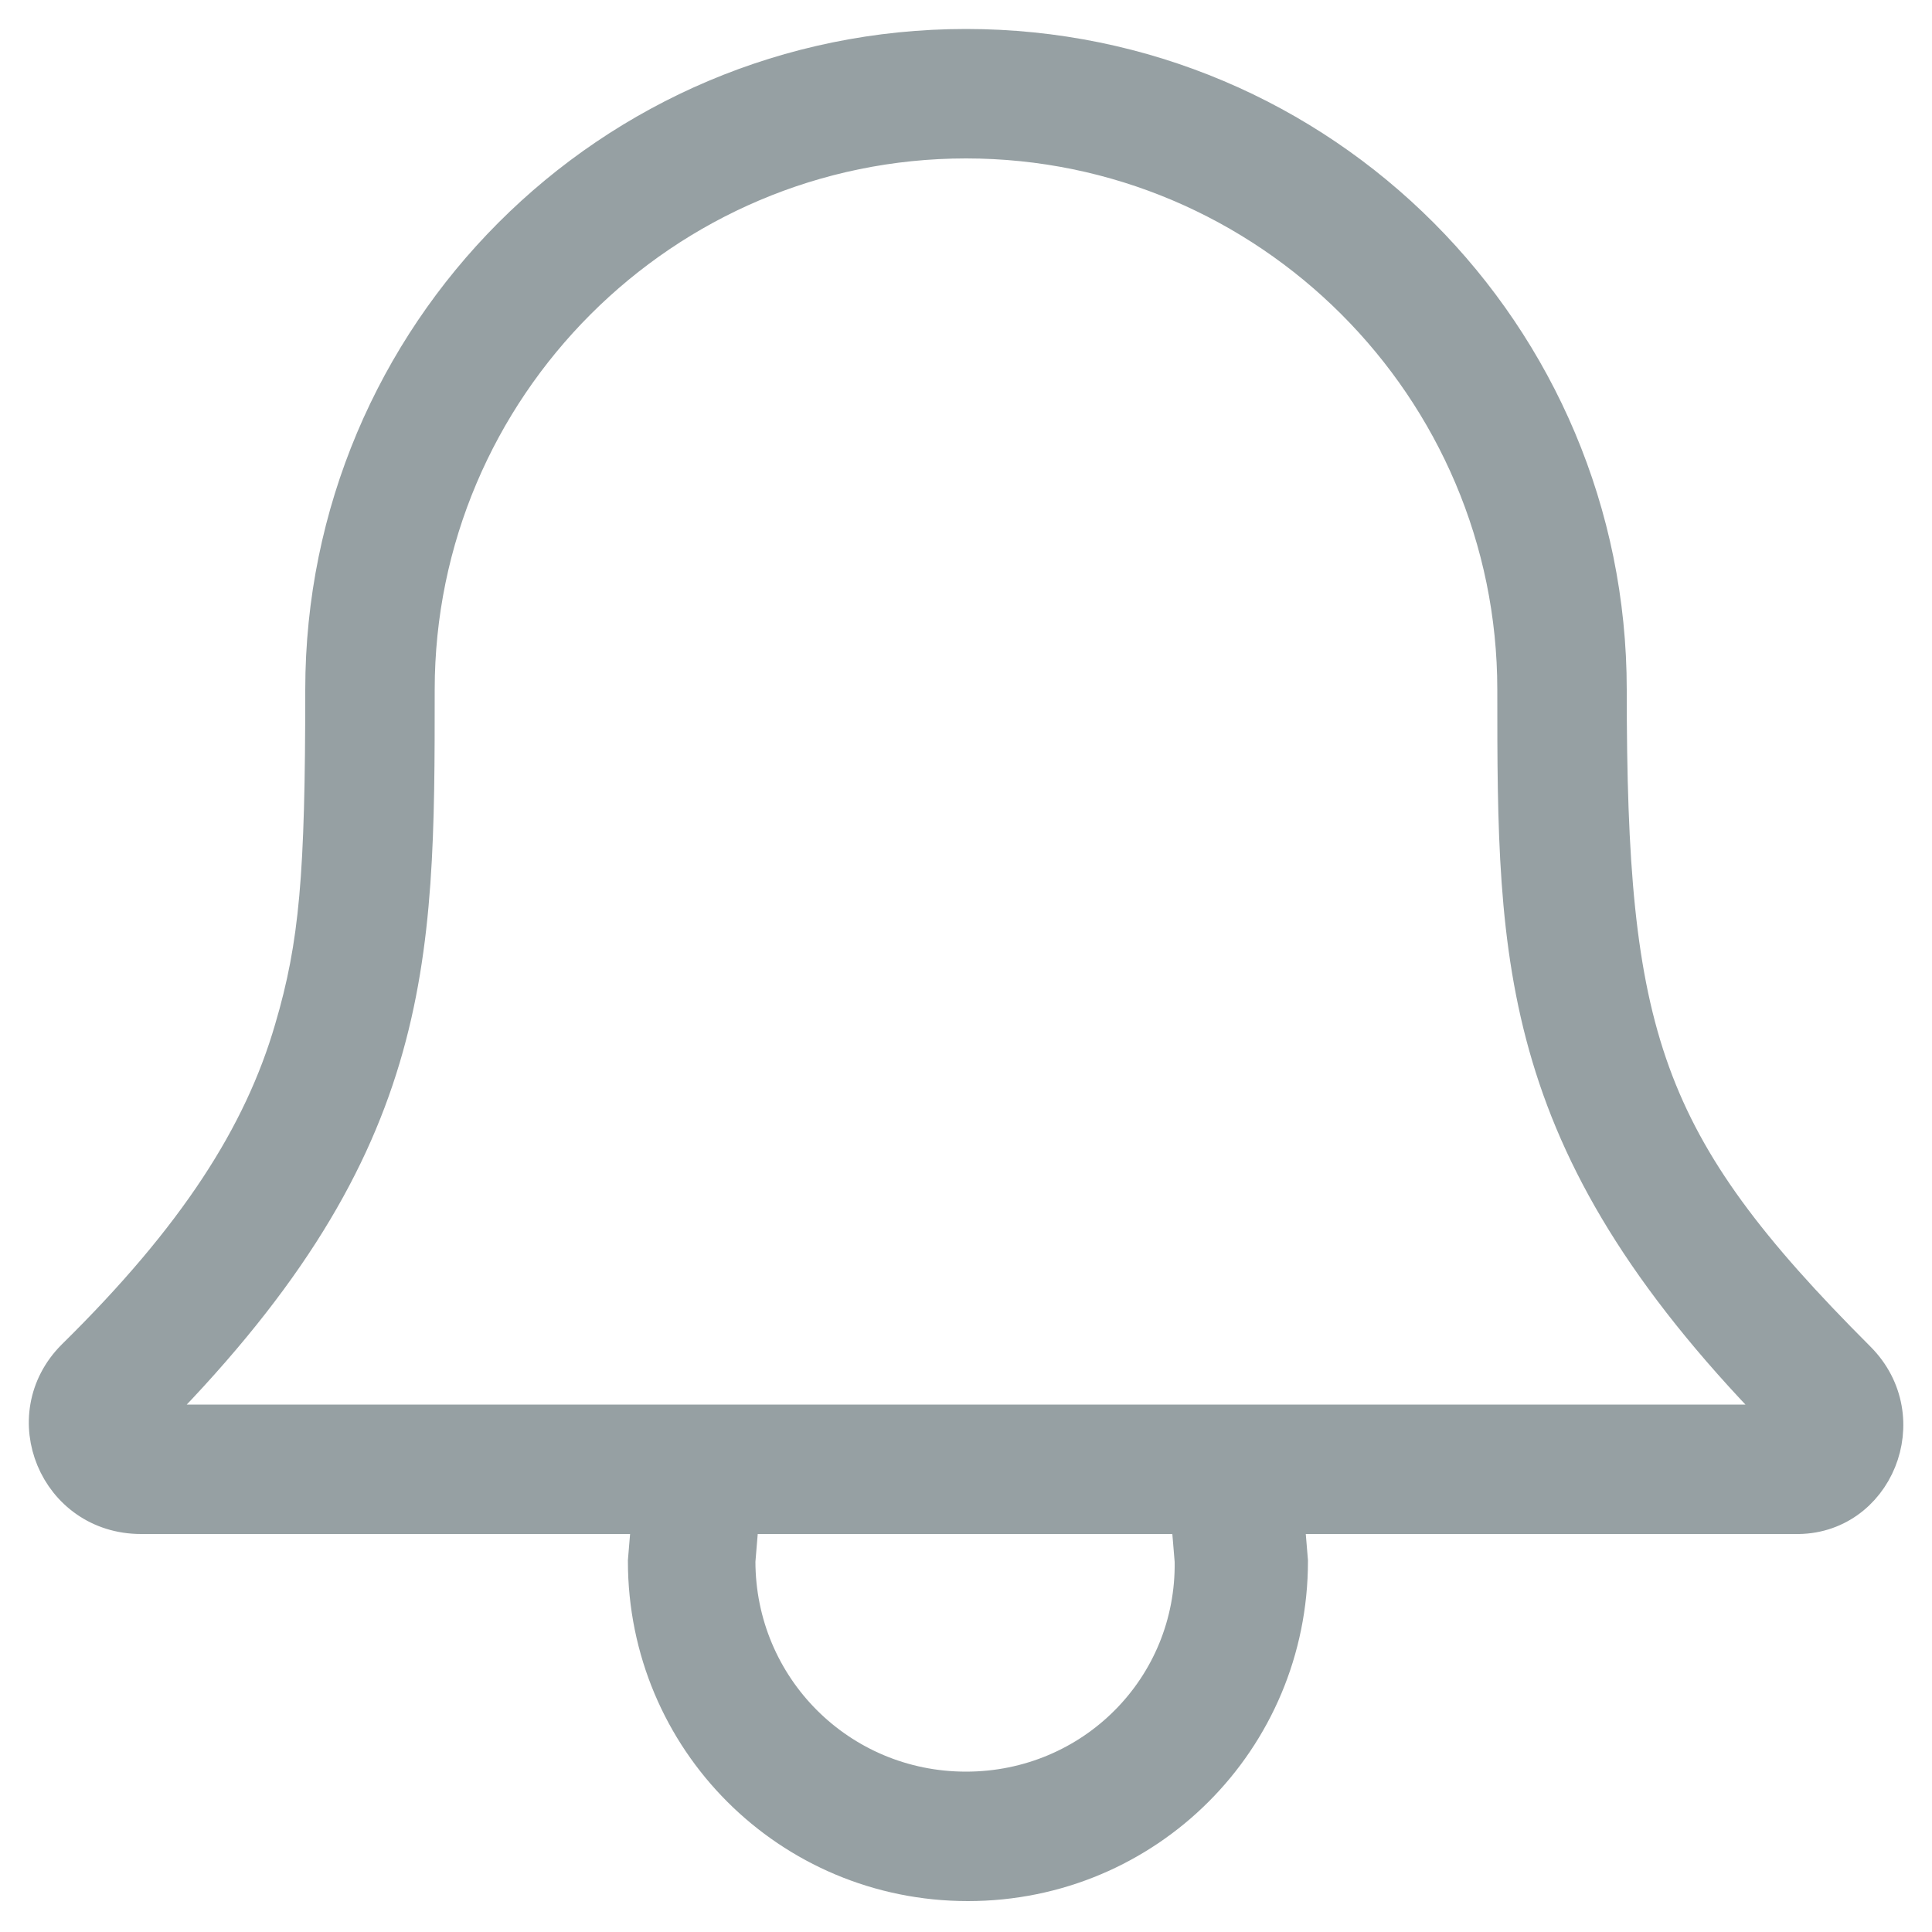 <?xml version="1.0" encoding="utf-8"?>
<!-- Generator: Adobe Illustrator 18.0.0, SVG Export Plug-In . SVG Version: 6.00 Build 0)  -->
<!DOCTYPE svg PUBLIC "-//W3C//DTD SVG 1.1//EN" "http://www.w3.org/Graphics/SVG/1.1/DTD/svg11.dtd">
<svg version="1.1" id="Layer_1" xmlns="http://www.w3.org/2000/svg" xmlns:xlink="http://www.w3.org/1999/xlink" x="0px" y="0px"
	 viewBox="0 0 100 100" enable-background="new 0 0 100 100" xml:space="preserve">
<g>
	<g>
		<path fill="#96A0A3" stroke="#96A0A3" stroke-width="2" stroke-miterlimit="10" d="M96.1,70.4C84.9,59.2,83.2,53.6,83.2,35.7
			C83.2,17.4,68.4,2.5,50,2.5S16.8,17.4,16.8,35.7c0,9.6-0.3,13.2-1.6,17.6c-1.6,5.5-5,10.8-11.3,17c-3,3-0.9,8.1,3.4,8.1h26.4
			l-0.2,2.4c0,9.2,7.4,16.6,16.6,16.6S66.7,90,66.7,80.8l-0.2-2.4h26.4C97,78.5,99.1,73.4,96.1,70.4z M50,92.7
			c-6.6,0-11.9-5.3-11.9-11.9l0.2-2.4h23.3l0.2,2.4C61.9,87.4,56.6,92.7,50,92.7z M7.3,73.7c14.2-14.2,14.2-23.7,14.2-38
			C21.5,20,34.3,7.2,50,7.2S78.5,20,78.5,35.7c0,14.2,0,23.7,14.2,38H7.3z"/>
	</g>
</g>
</svg>
